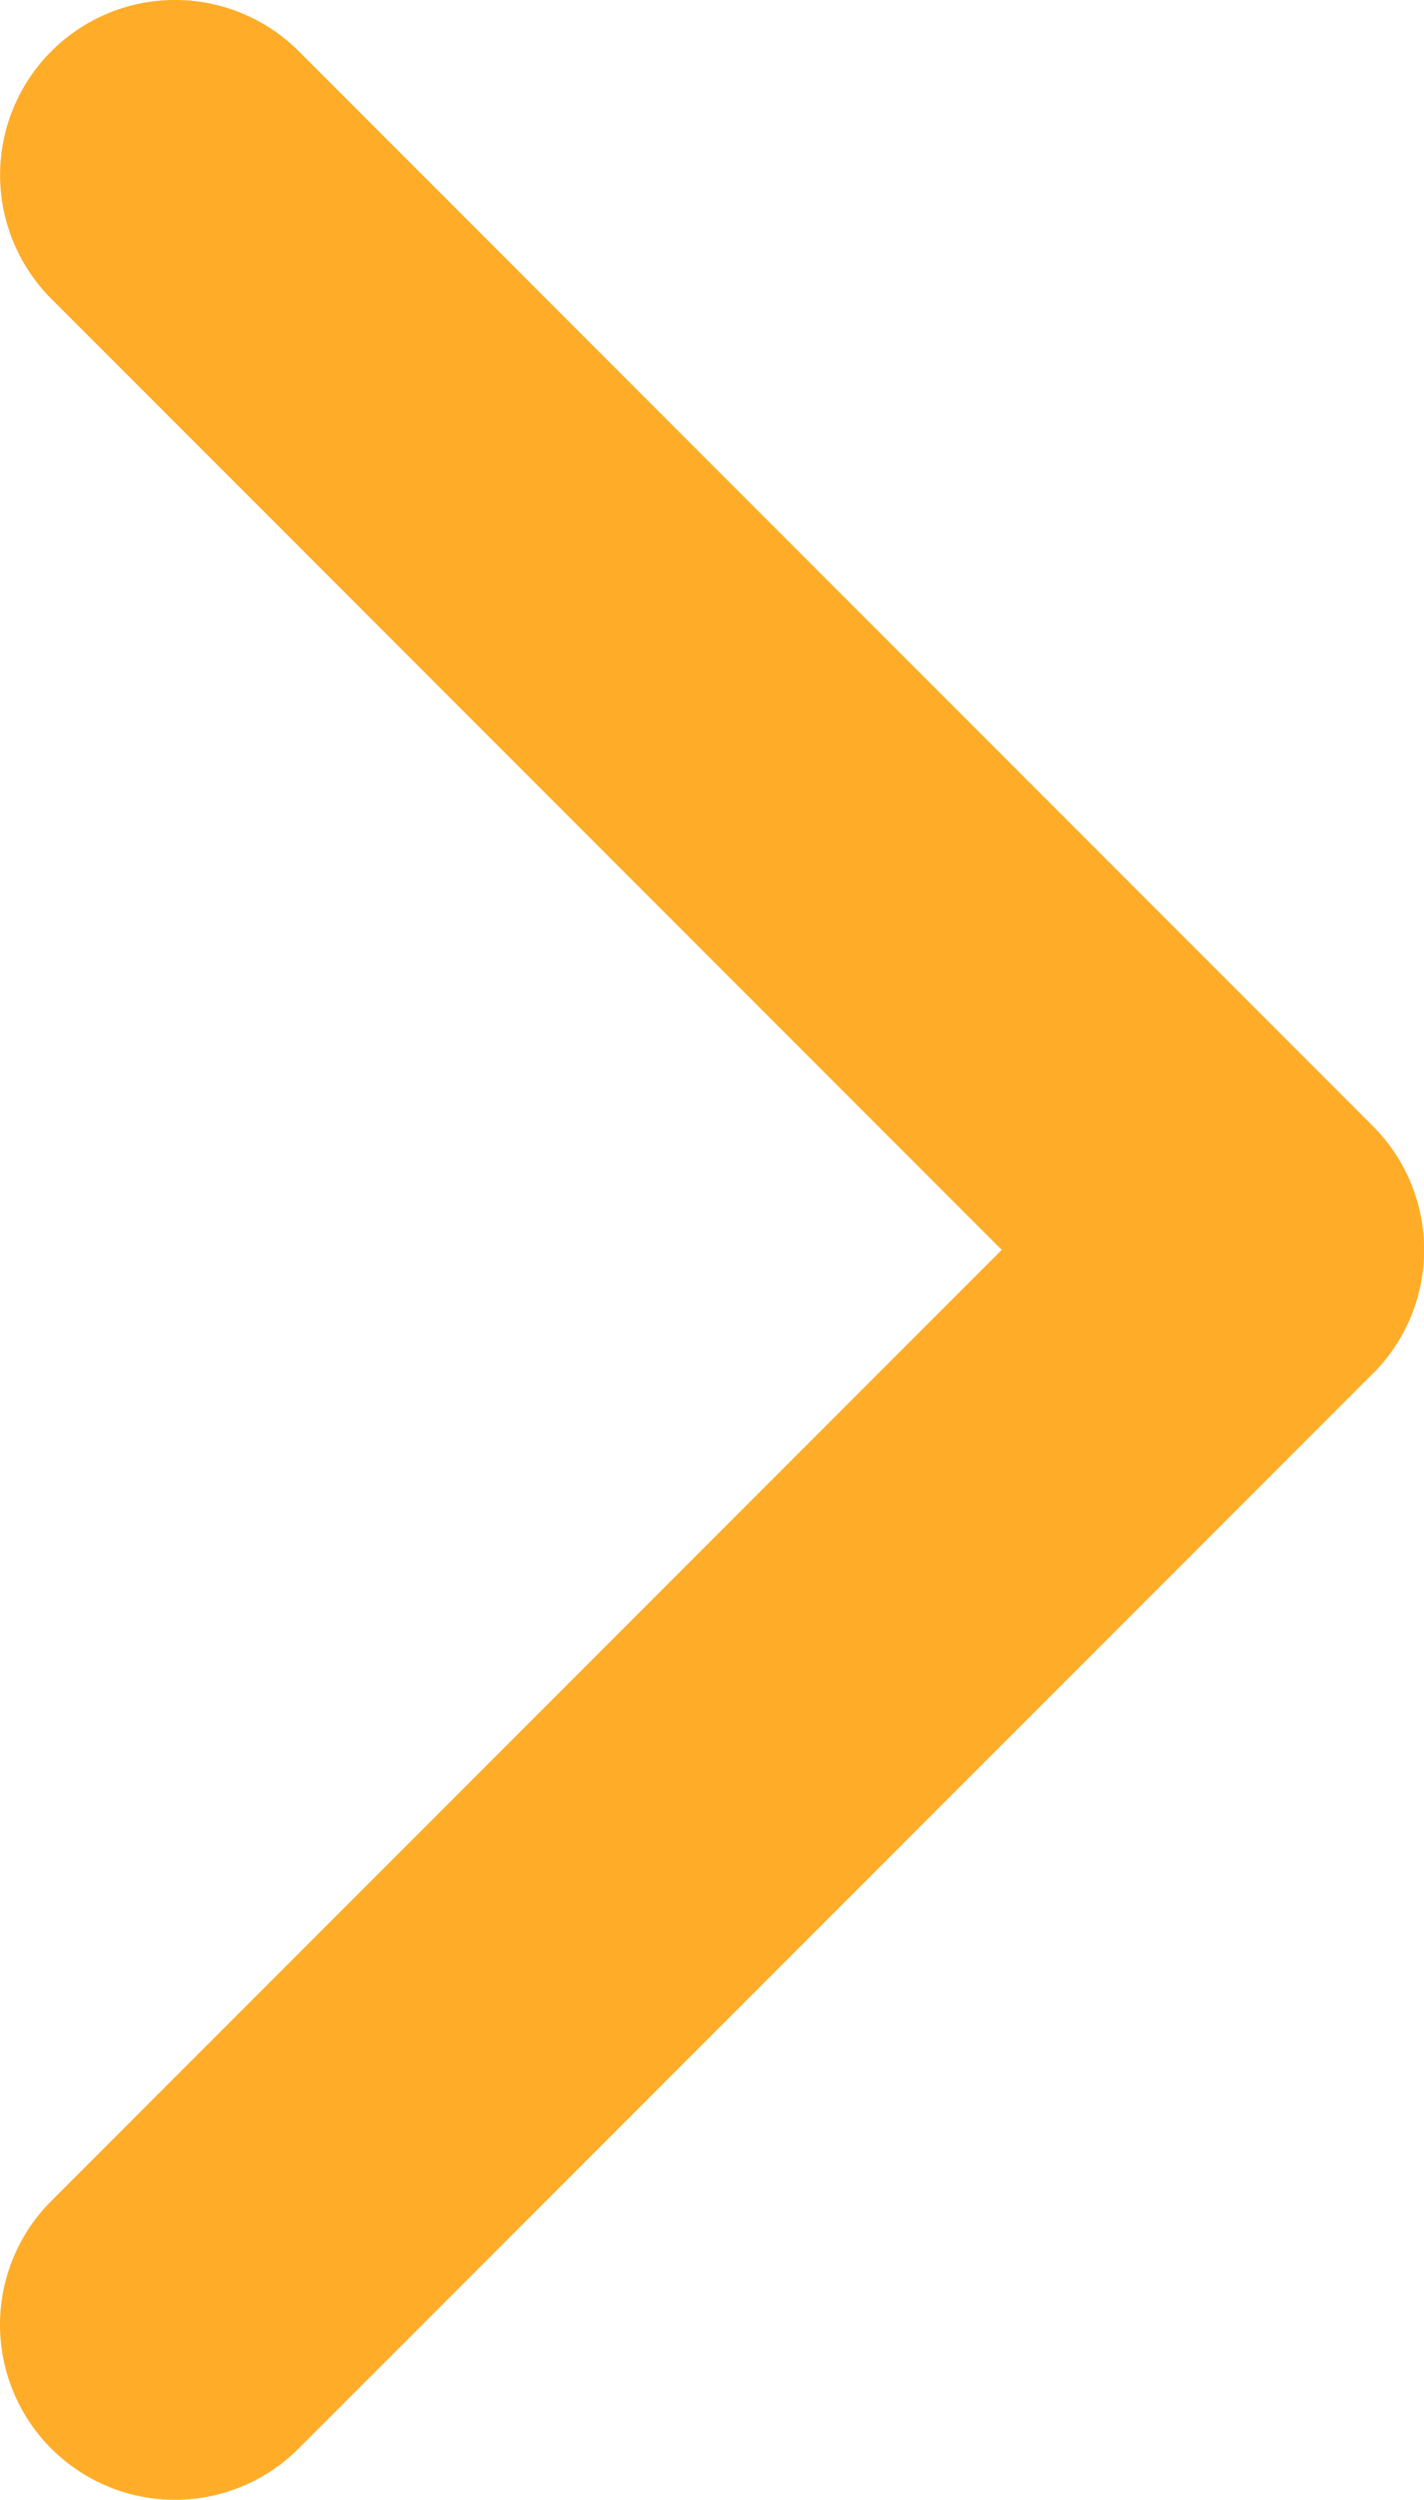 <svg xmlns="http://www.w3.org/2000/svg" width="11.401" height="20" viewBox="0 0 11.401 20"><defs><style>.a{fill:#ffad29;}</style></defs><g transform="translate(-97.138 0)"><path class="a" d="M108.129,10.99l-8.6,8.6a1.4,1.4,0,0,1-1.981-1.98L105.158,10,97.549,2.391A1.4,1.4,0,0,1,99.53.41l8.6,8.6a1.4,1.4,0,0,1,0,1.98Z" transform="translate(0 0)"/></g></svg>